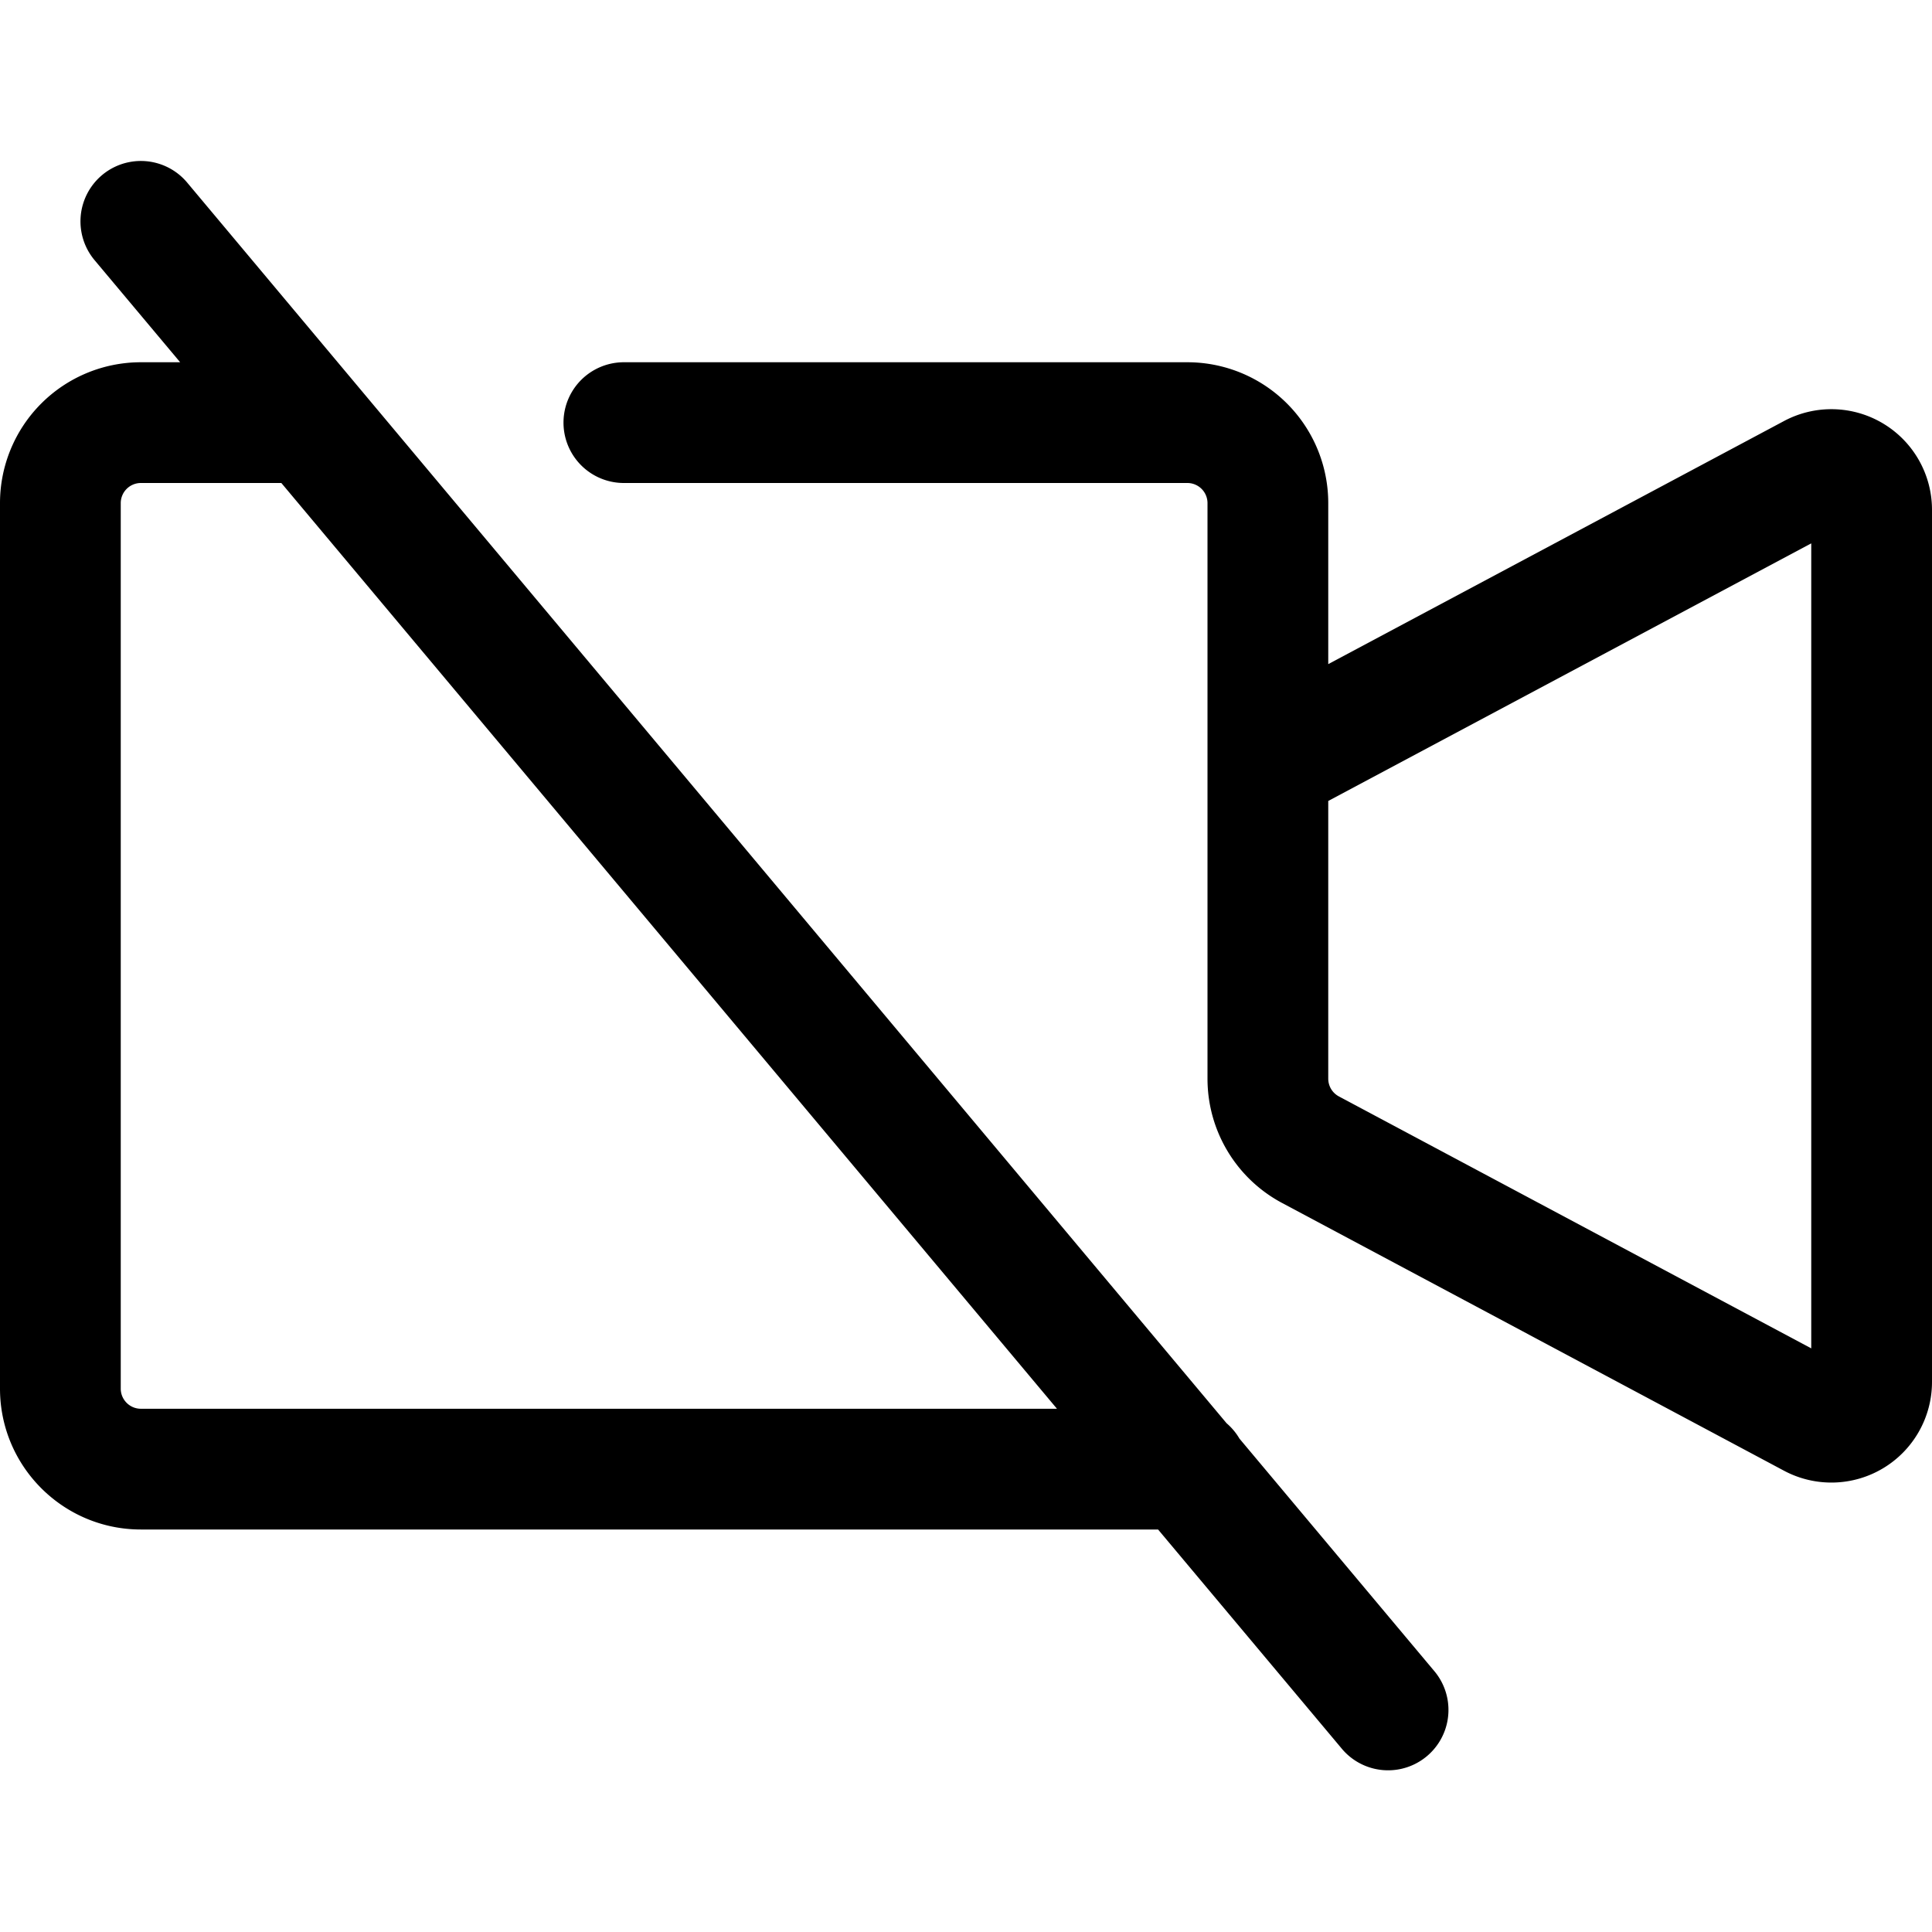 <svg xmlns="http://www.w3.org/2000/svg" width="24" height="24"><path fill-rule="evenodd" d="M2.325 2.268a.75.75 0 10-1.15.964L2.238 4.5H1.75A1.75 1.75 0 000 6.25v11C0 18.216.784 19 1.75 19h12.636l2.29 2.732a.75.75 0 001.149-.964l-2.428-2.897a.755.755 0 00-.16-.191L2.325 2.268zM13.13 17.5L3.495 6H1.75a.25.25 0 00-.25.25v11c0 .138.112.25.25.25h11.38zm-5.38-13a.75.75 0 000 1.5h7a.25.25 0 01.25.25v7.15c0 .646.356 1.24.927 1.544l6.235 3.326A1.25 1.25 0 0024 17.167V6.333a1.25 1.25 0 00-1.838-1.103L16.5 8.25v-2a1.75 1.75 0 00-1.75-1.75h-7zm8.75 8.9V9.95l6-3.2v10l-5.868-3.13a.25.25 0 01-.132-.22z"/></svg>